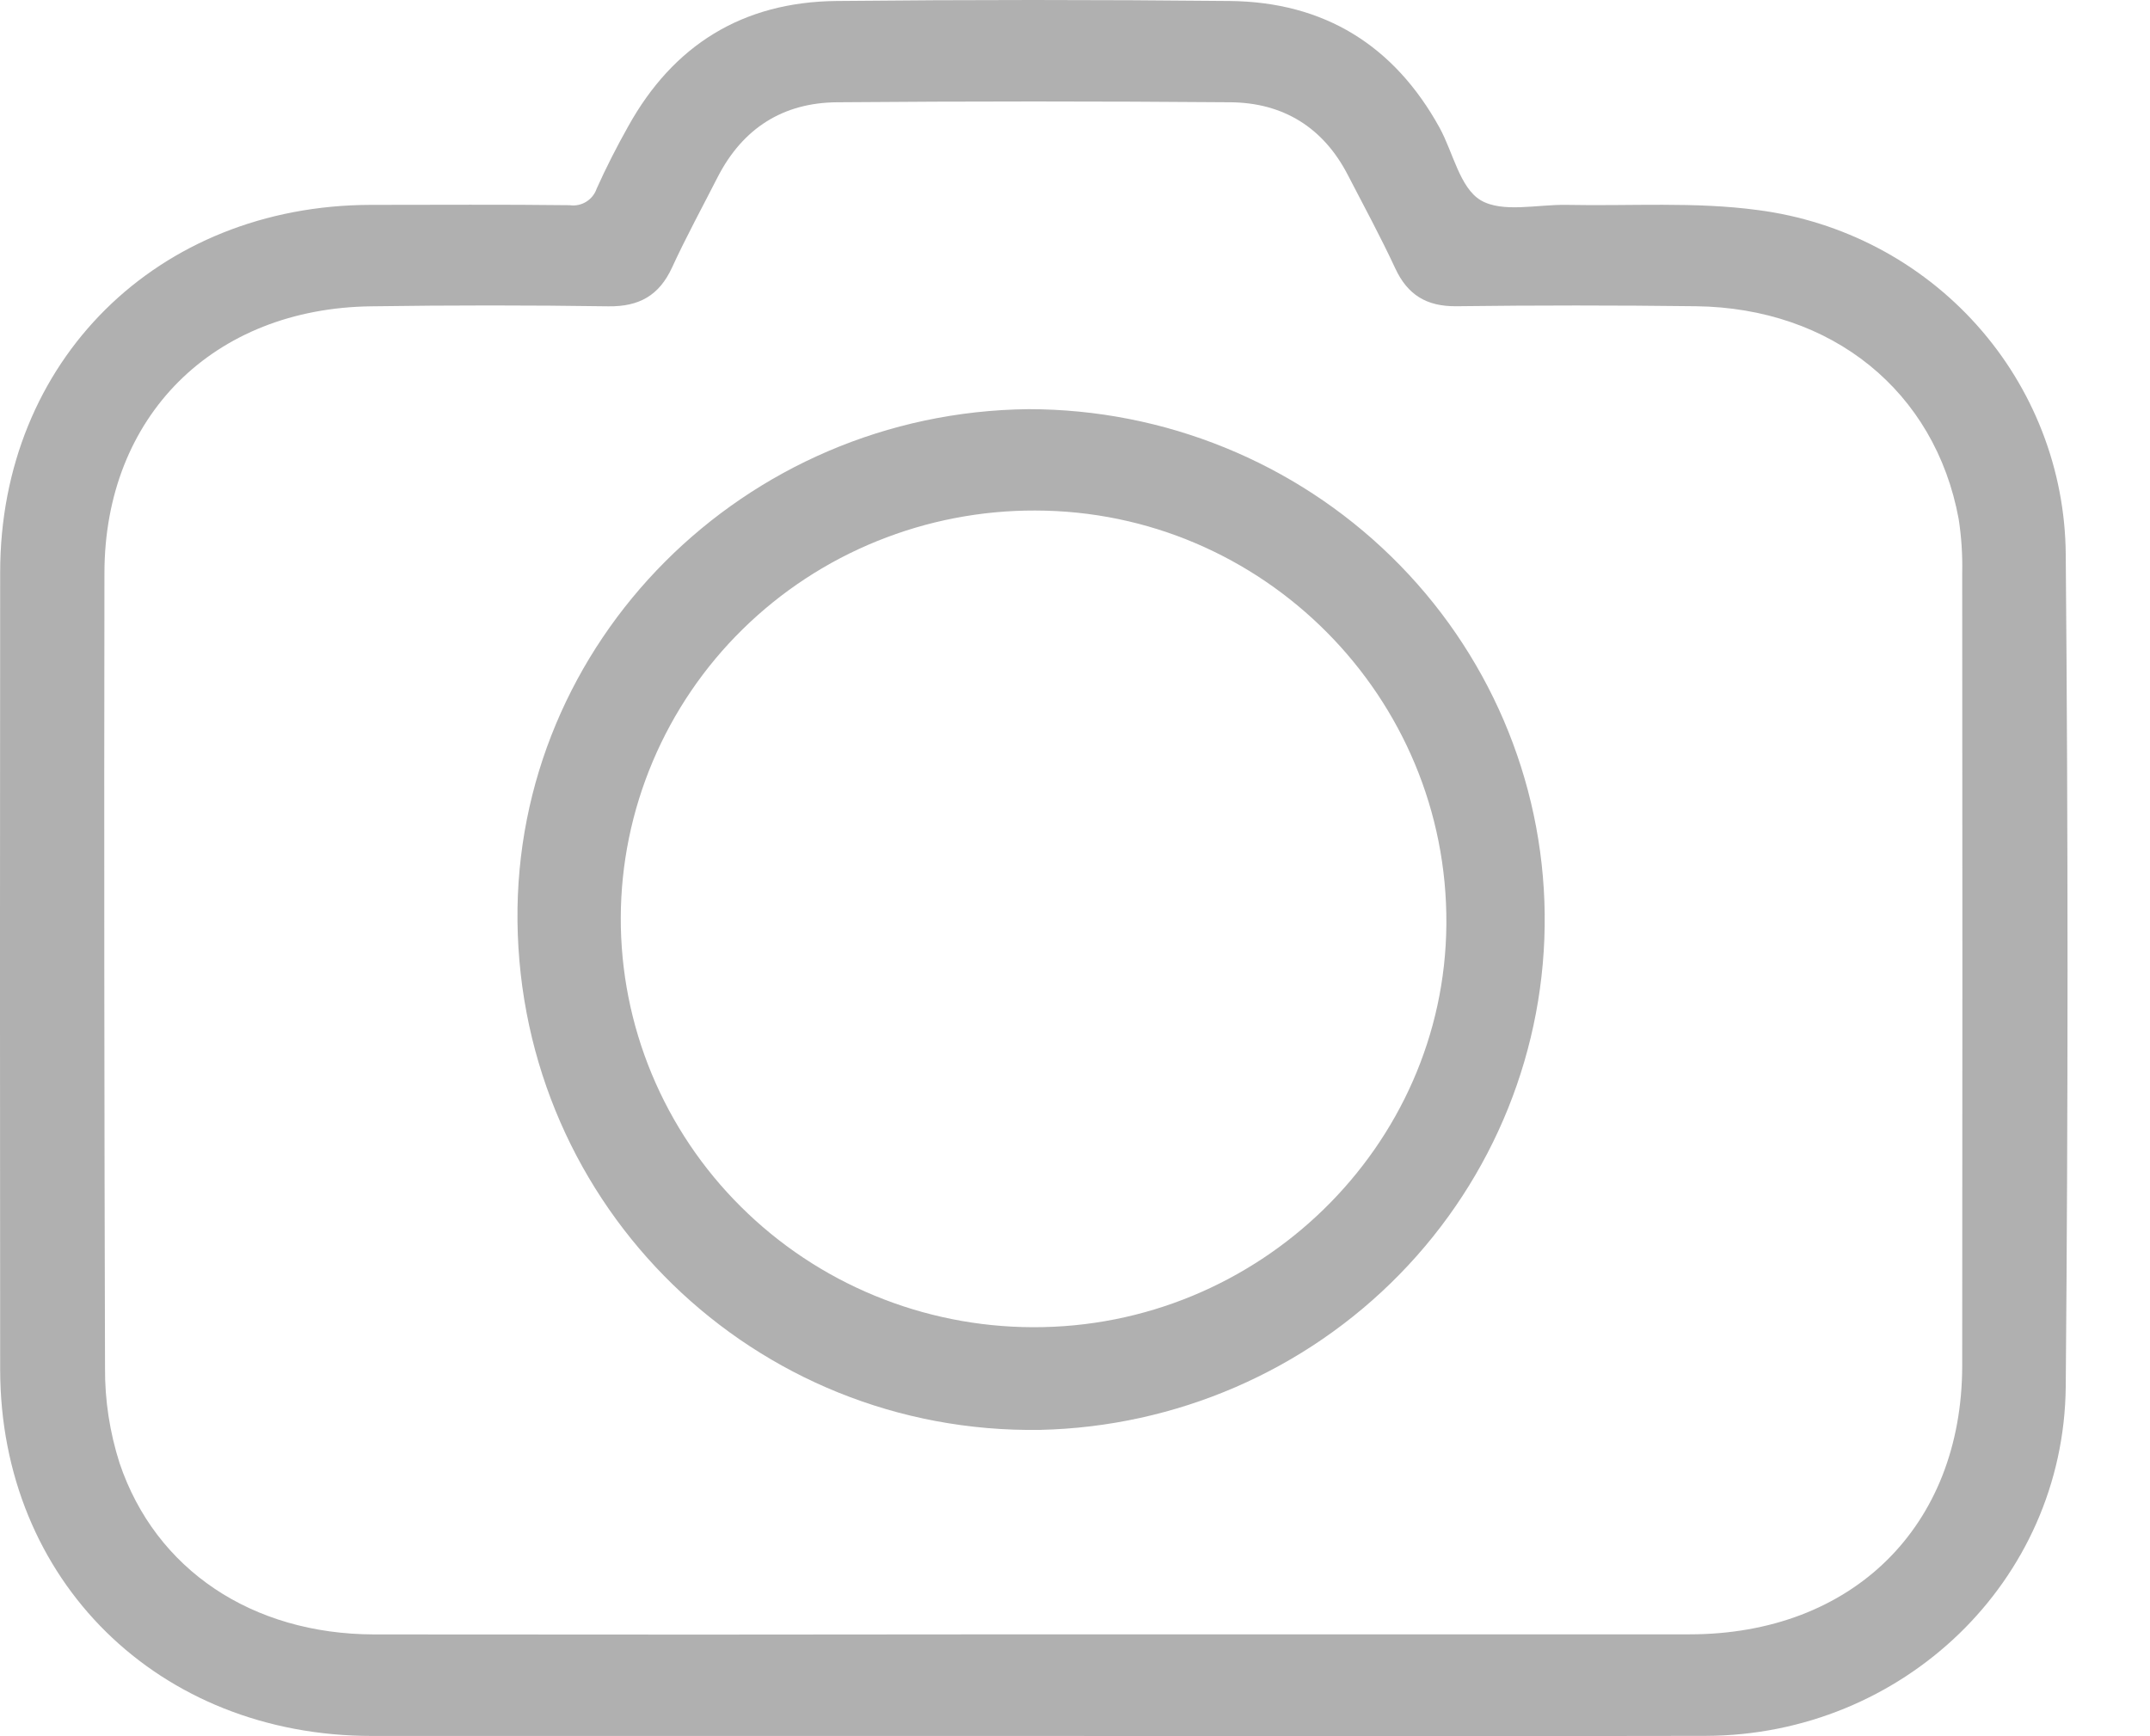 <svg width="26" height="21" viewBox="0 0 26 21" fill="none" xmlns="http://www.w3.org/2000/svg">
<path d="M12.484 20.997C9.822 20.997 7.16 20.997 4.498 20.997C1.915 20.997 0.006 19.117 0.002 16.568C-0.001 13.353 -0.001 10.138 0.002 6.923C0.002 4.366 1.902 2.485 4.481 2.478C5.284 2.478 6.086 2.472 6.889 2.482C6.959 2.492 7.029 2.477 7.088 2.441C7.148 2.404 7.193 2.348 7.215 2.283C7.33 2.026 7.458 1.776 7.596 1.53C8.14 0.548 8.978 0.023 10.116 0.012C11.701 -0.004 13.286 -0.004 14.87 0.012C16.017 0.023 16.863 0.553 17.41 1.547C17.573 1.846 17.654 2.271 17.906 2.422C18.171 2.578 18.593 2.471 18.948 2.478C19.719 2.494 20.5 2.438 21.259 2.541C22.283 2.674 23.223 3.168 23.907 3.933C24.591 4.698 24.973 5.682 24.981 6.703C25.01 10.059 25.01 13.415 24.981 16.771C24.959 19.126 23.008 20.989 20.627 20.996C17.91 21.002 15.196 20.997 12.484 20.997ZM12.475 19.768C15.128 19.768 17.779 19.768 20.431 19.768C22.401 19.768 23.726 18.462 23.729 16.522C23.732 13.326 23.732 10.131 23.729 6.936C23.734 6.715 23.72 6.494 23.686 6.276C23.401 4.733 22.156 3.724 20.508 3.704C19.543 3.692 18.578 3.692 17.612 3.704C17.251 3.708 17.021 3.566 16.872 3.244C16.694 2.861 16.492 2.489 16.298 2.114C16.002 1.542 15.518 1.242 14.878 1.237C13.293 1.224 11.708 1.224 10.123 1.237C9.469 1.242 8.985 1.551 8.683 2.134C8.496 2.501 8.298 2.864 8.126 3.238C7.971 3.573 7.73 3.71 7.358 3.705C6.403 3.691 5.448 3.691 4.493 3.705C2.579 3.727 1.266 5.036 1.263 6.928C1.258 10.134 1.261 13.339 1.27 16.545C1.267 16.935 1.327 17.324 1.446 17.697C1.882 18.99 3.052 19.765 4.521 19.769C7.172 19.772 9.823 19.772 12.475 19.768Z" fill="#B0B0B0"/>
<path d="M6.258 11.143C6.221 7.767 8.995 4.985 12.437 4.949C14.08 4.949 15.657 5.59 16.826 6.733C17.995 7.875 18.661 9.428 18.68 11.053C18.698 12.678 18.068 14.245 16.926 15.413C15.784 16.582 14.222 17.258 12.579 17.295C9.121 17.349 6.297 14.604 6.258 11.143ZM12.486 16.053C15.217 16.065 17.472 13.869 17.491 11.18C17.511 8.43 15.273 6.178 12.519 6.175C11.863 6.173 11.213 6.299 10.606 6.545C9.999 6.791 9.447 7.153 8.982 7.61C8.516 8.067 8.147 8.611 7.894 9.209C7.641 9.808 7.509 10.449 7.507 11.098C7.505 11.747 7.632 12.389 7.881 12.989C8.13 13.589 8.496 14.135 8.959 14.595C9.421 15.055 9.97 15.421 10.576 15.671C11.181 15.921 11.83 16.051 12.486 16.053Z" fill="#B0B0B0"/>
</svg>
